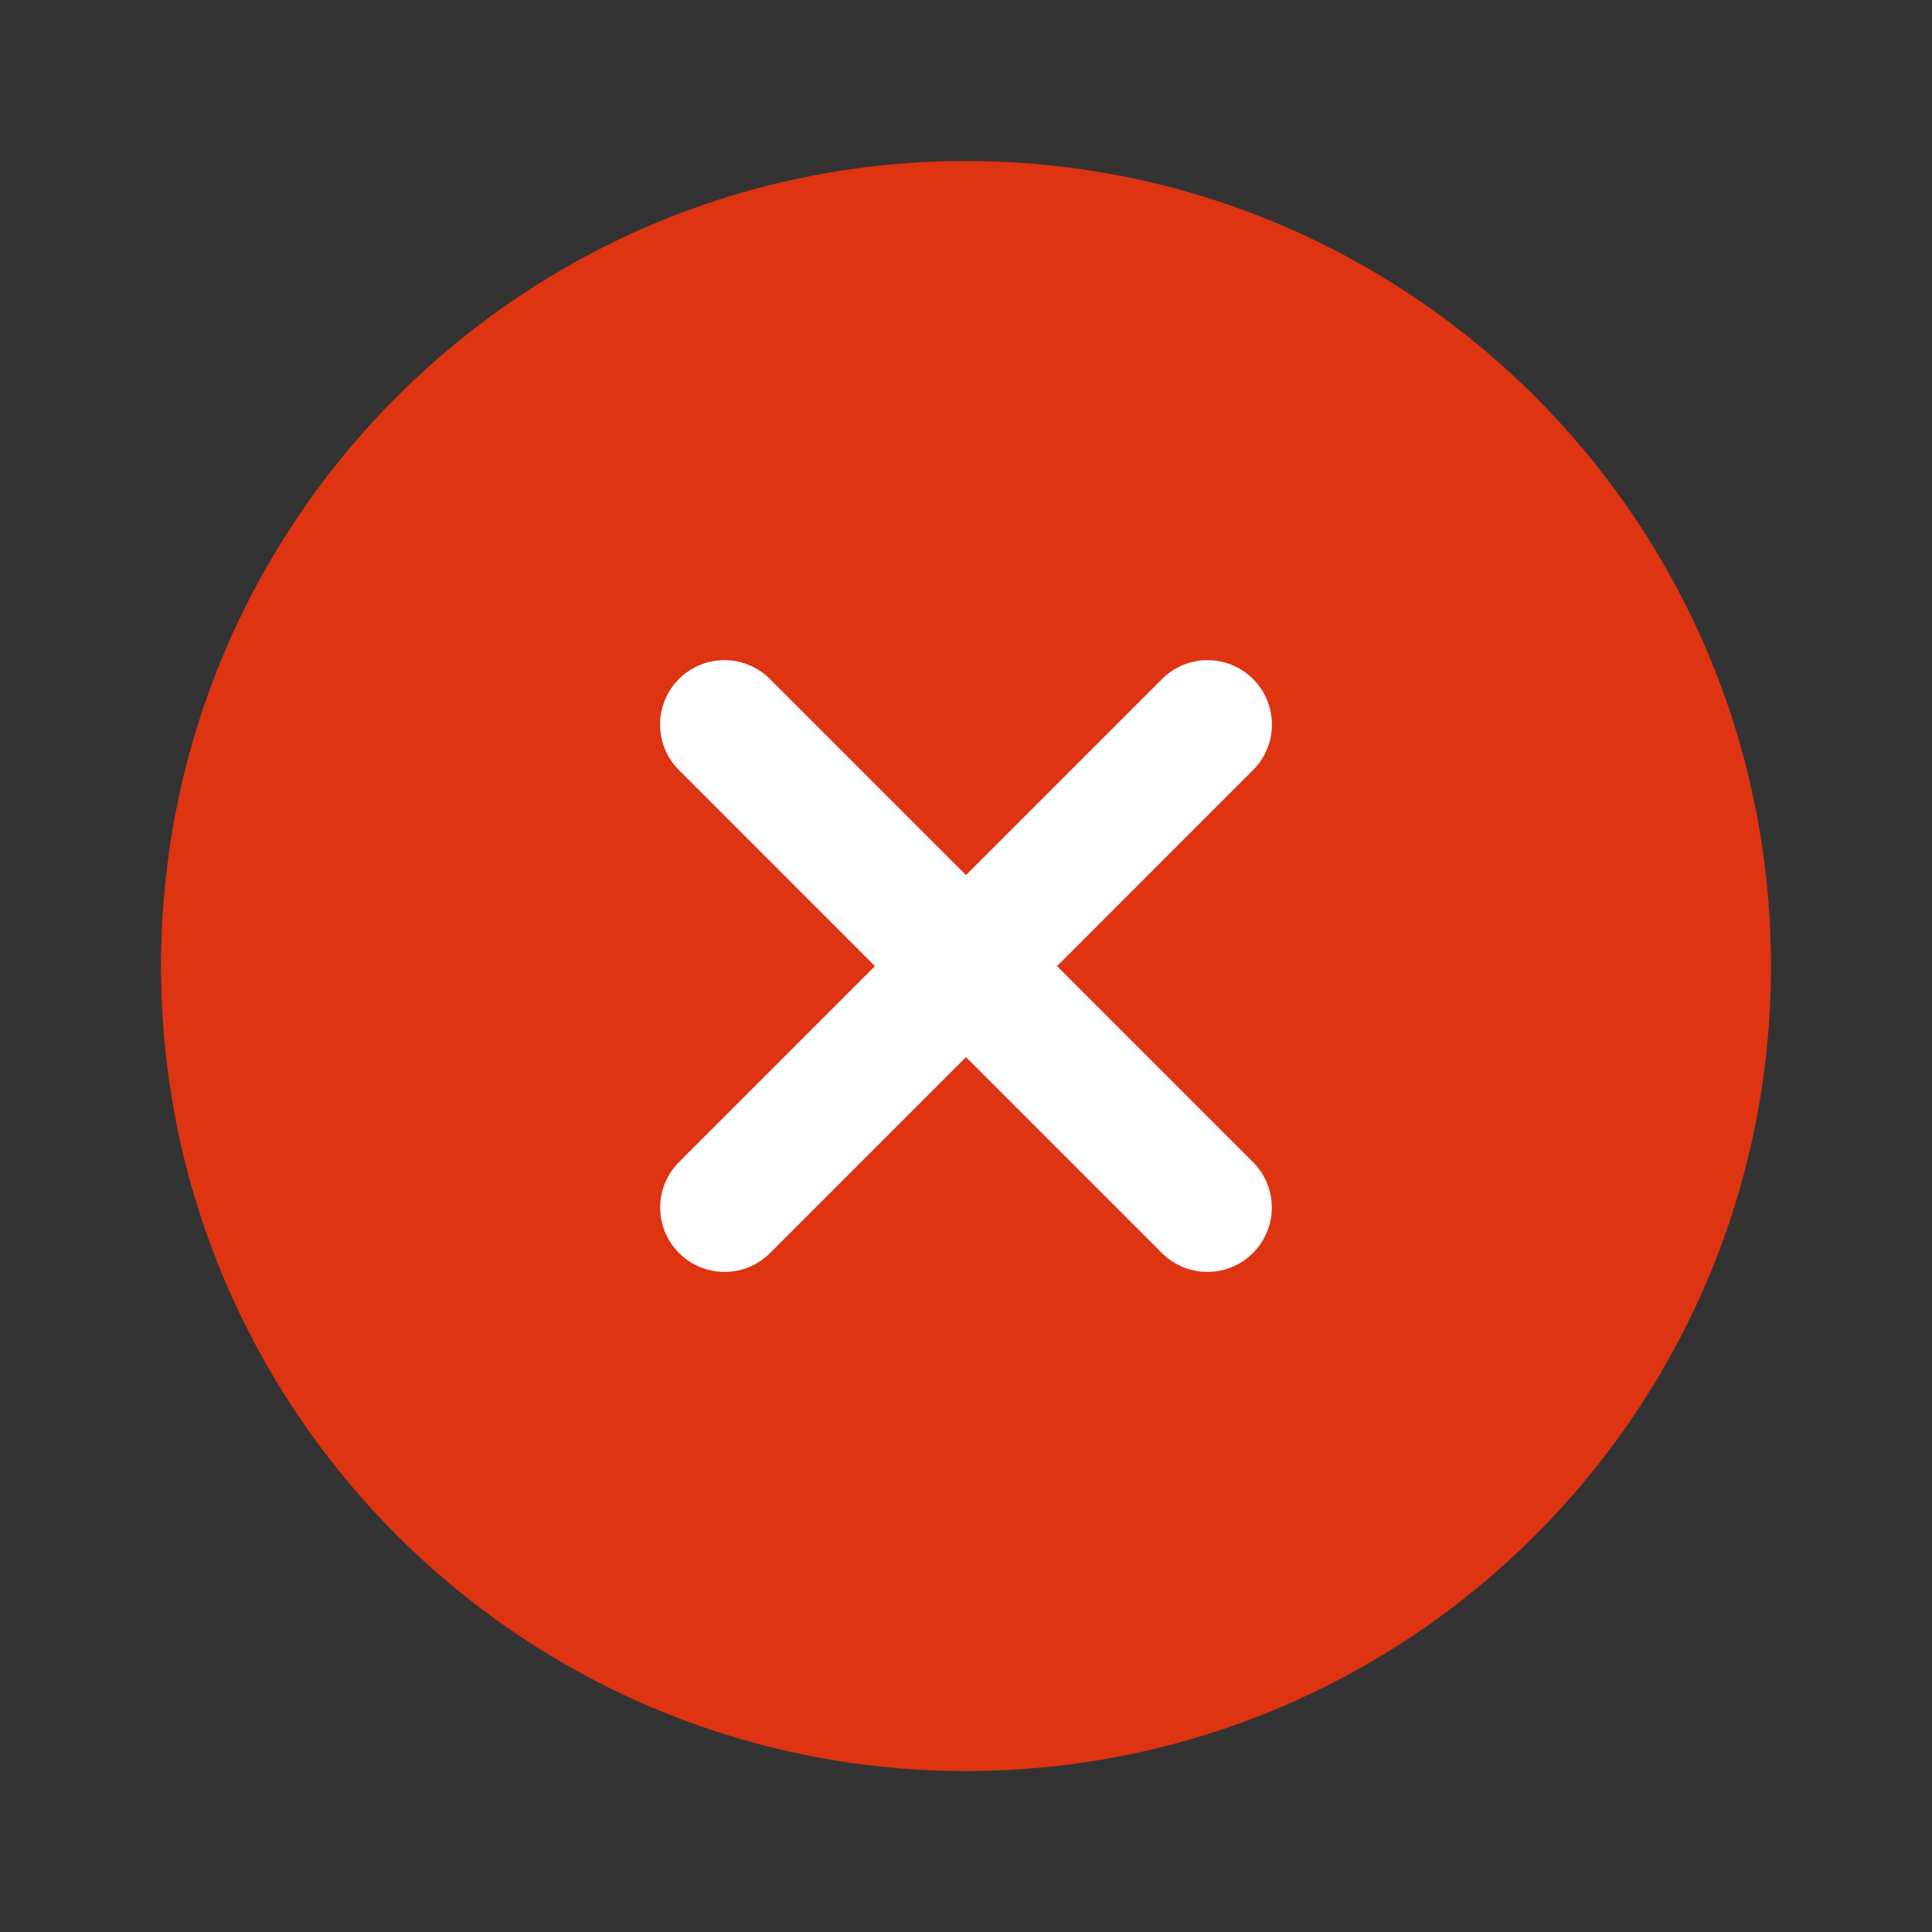 <svg width="32" height="32" viewBox="0 0 32 32" fill="none" xmlns="http://www.w3.org/2000/svg">
<rect x="0" y="0" width="32" height="32" fill="#333333" stroke="none"/>
<path d="M2.667 16C2.667 23.364 8.636 29.334 16 29.334C23.364 29.334 29.333 23.364 29.333 16C29.333 8.636 23.364 2.667 16 2.667C8.636 2.667 2.667 8.636 2.667 16Z" fill="#DE3412"/>
<path d="M19.247 11.247C19.664 10.83 20.338 10.83 20.755 11.247C21.171 11.663 21.171 12.338 20.755 12.754L17.508 16.002L20.753 19.247C21.169 19.663 21.169 20.338 20.753 20.754C20.336 21.171 19.662 21.171 19.245 20.754L16 17.509L12.755 20.754C12.338 21.171 11.664 21.171 11.247 20.754C10.831 20.338 10.831 19.663 11.247 19.247L14.492 16.002L11.245 12.754C10.829 12.338 10.829 11.663 11.245 11.247C11.662 10.83 12.336 10.83 12.753 11.247L16 14.494L19.247 11.247Z" fill="white"/>
</svg>
